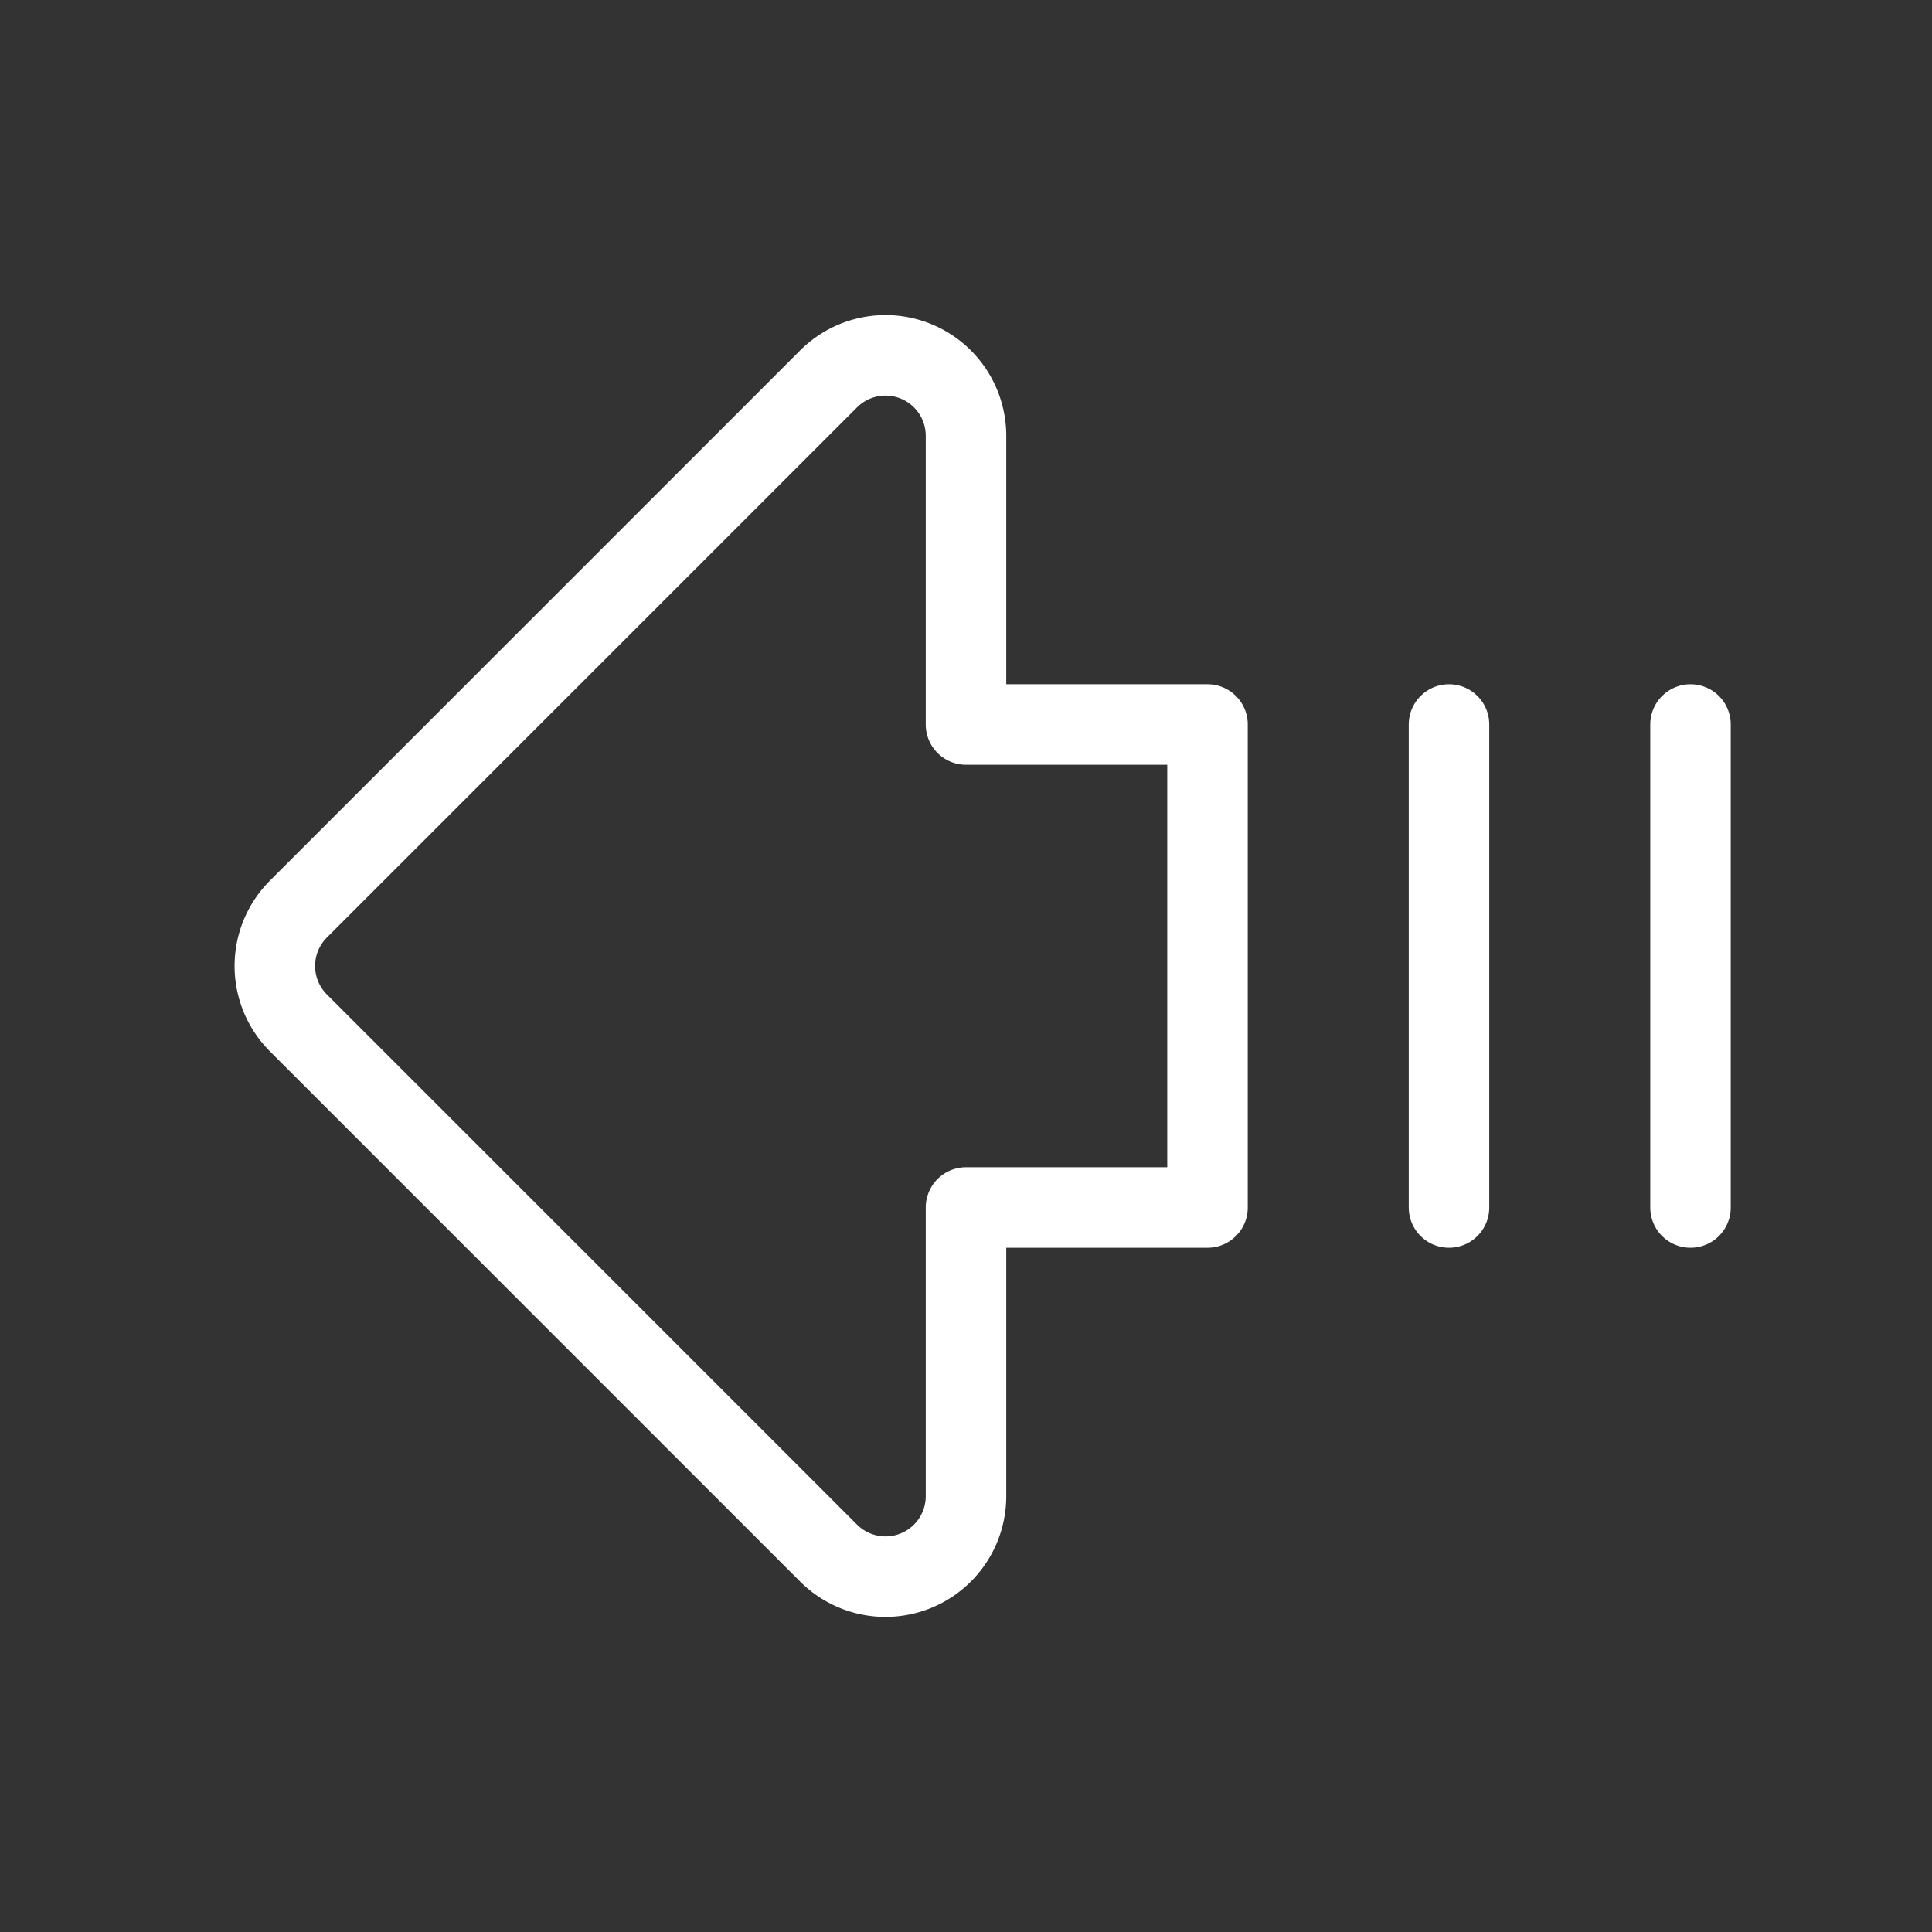 <svg xmlns="http://www.w3.org/2000/svg" class="icon icon-tabler icon-tabler-arrow-big-left-lines"
    width="30" height="30" viewBox="0 0 24 24" stroke-width="1" stroke="white" fill="none"
    stroke-linecap="round" stroke-linejoin="round">
    <rect x="0" y="0" width="24" height="24" fill="#333333" stroke="none"/>
    <path stroke="none" d="M0 0h24v24H0z" fill="none"></path>
    <path
        d="M12 15v3.586a1 1 0 0 1 -1.707 .707l-6.586 -6.586a1 1 0 0 1 0 -1.414l6.586 -6.586a1 1 0 0 1 1.707 .707v3.586h3v6h-3z"></path>
    <path d="M21 15v-6"></path>
    <path d="M18 15v-6"></path>
</svg>